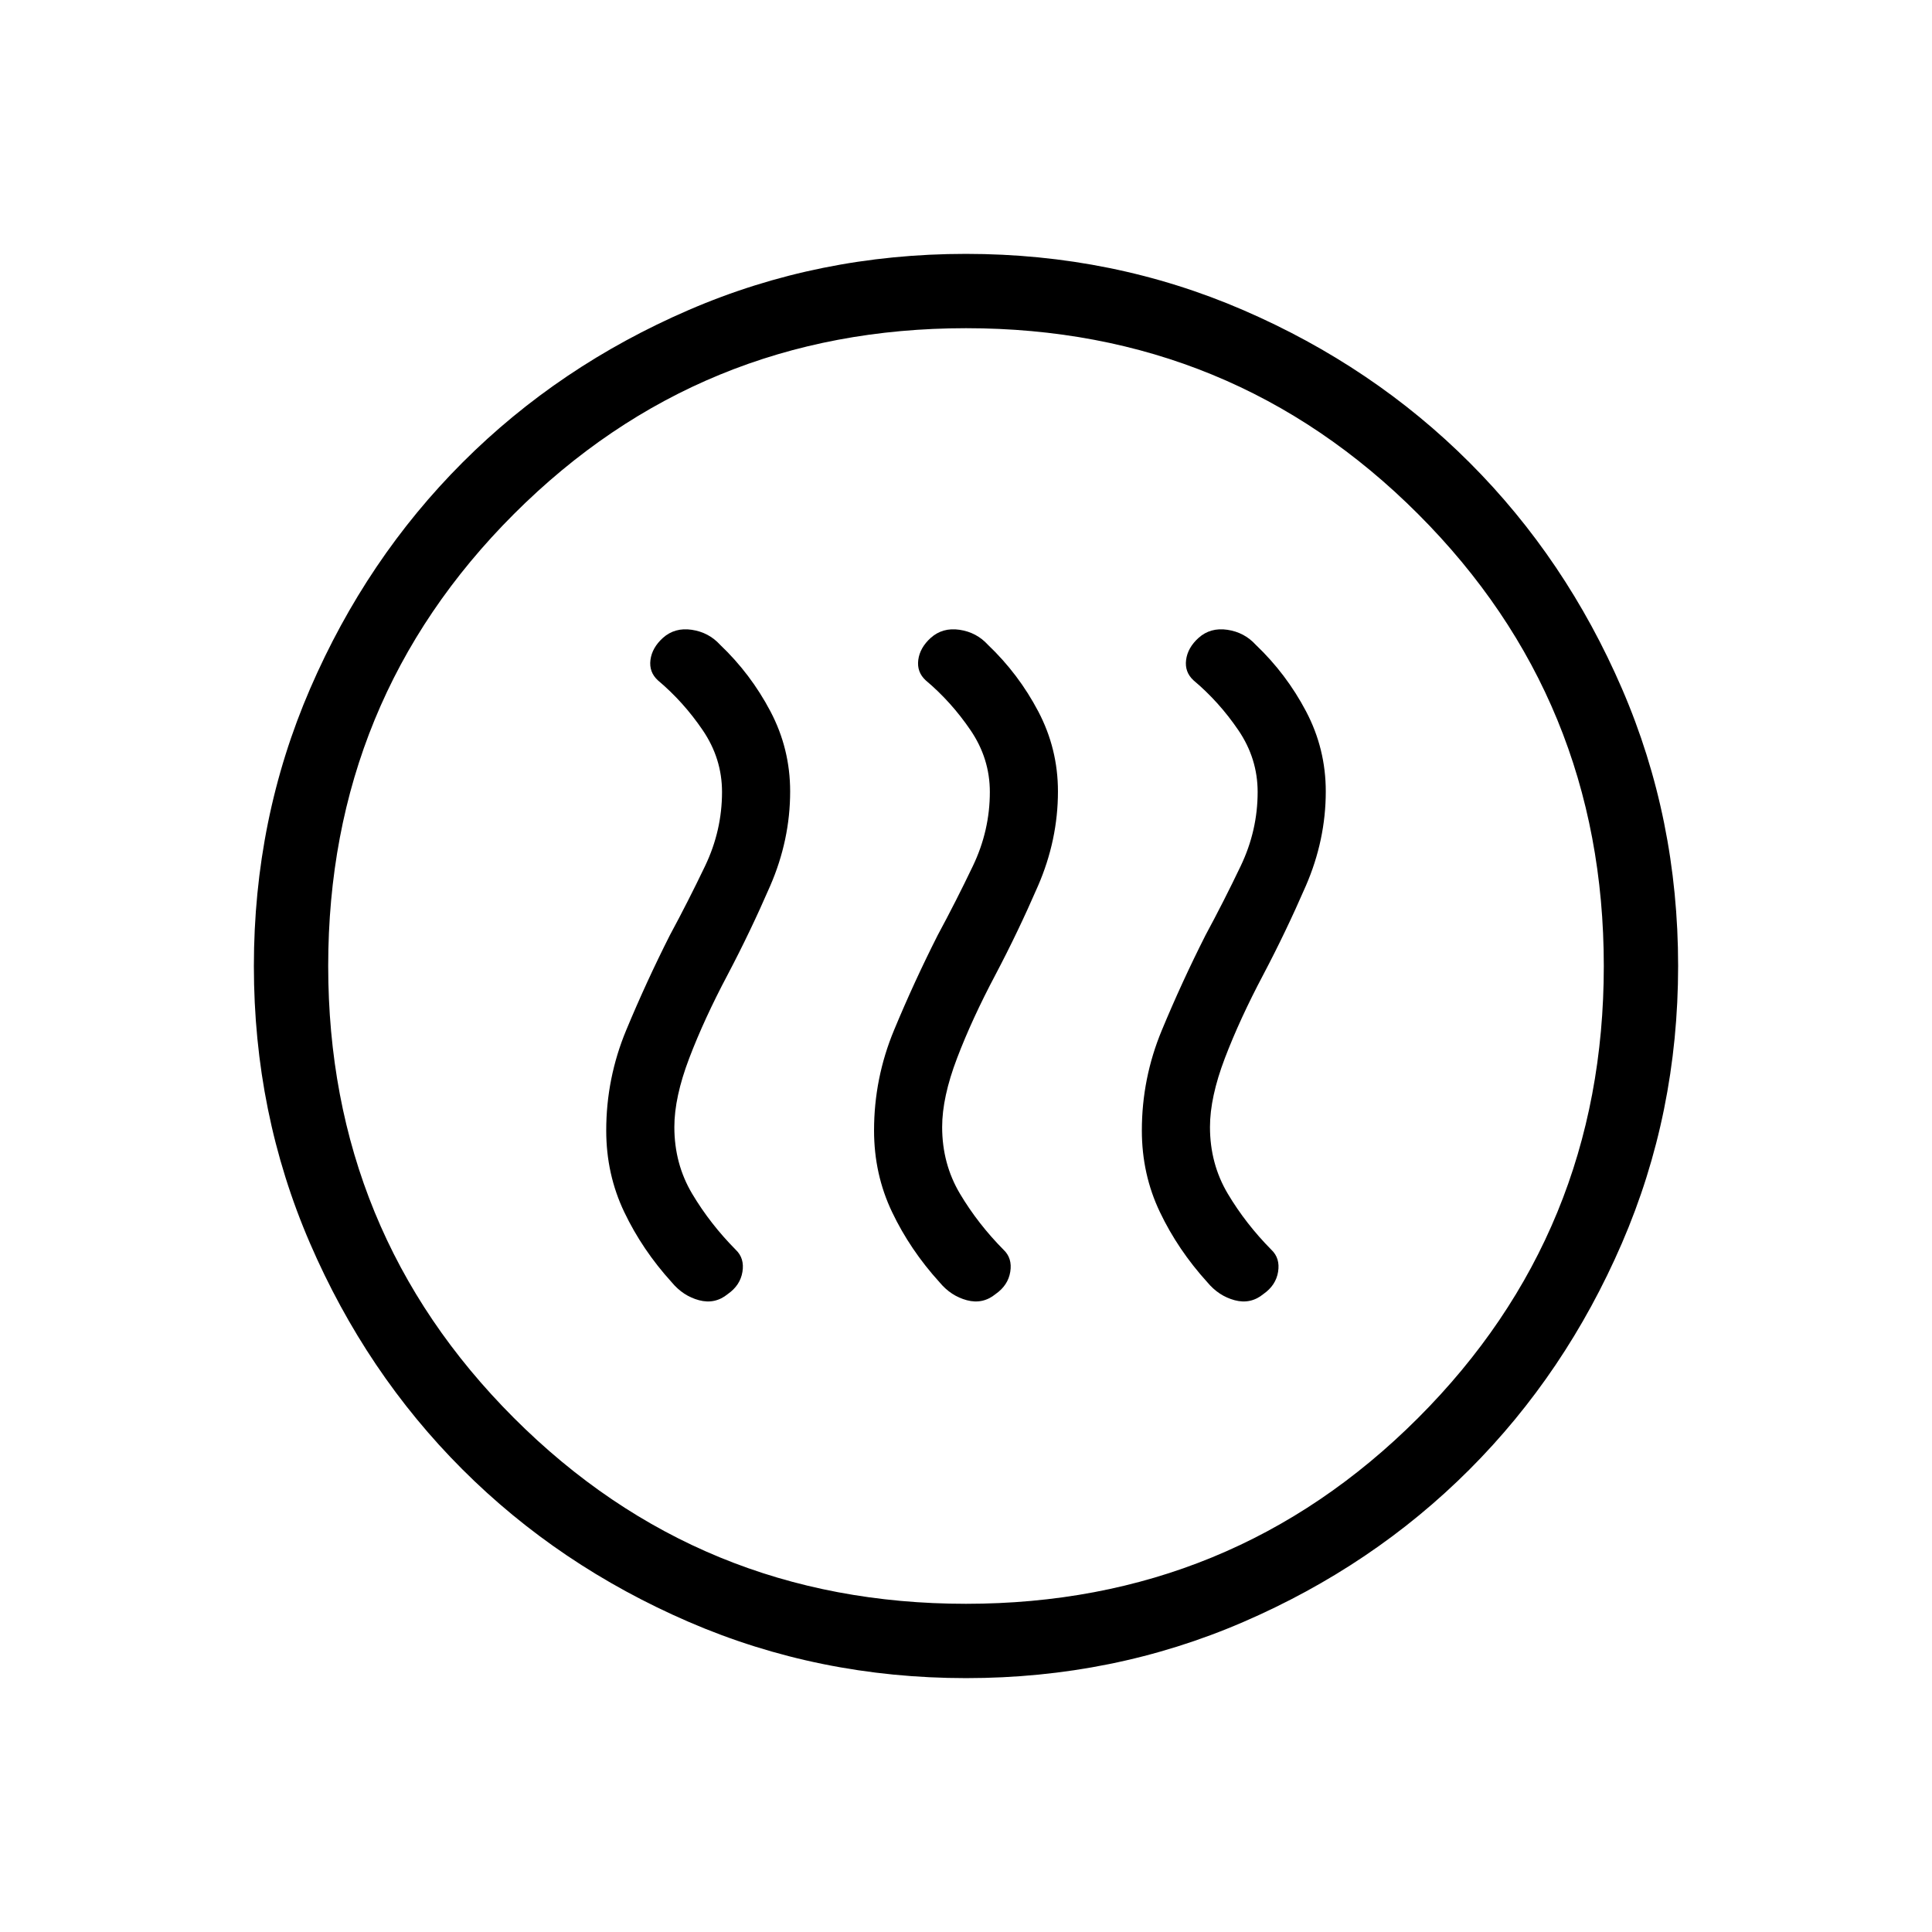 <svg xmlns="http://www.w3.org/2000/svg" height="24" viewBox="0 -960 960 960" width="24"><path d="M332.78-495.15q-11.7 23.16-21.63 47.06-9.92 23.9-9.92 49.82 0 21.76 8.96 40.54 8.96 18.79 23.58 34.88 5.65 6.81 13.6 8.93 7.94 2.11 14.29-3.1 6.19-4.33 7.26-11.05 1.08-6.72-3.3-10.89-12.77-12.9-21.66-27.82-8.88-14.91-8.88-33.22 0-14.77 7.4-34.19 7.4-19.43 19.06-41.43 11.23-21.3 21.15-44.16 9.93-22.85 9.93-46.95 0-21.19-9.79-39.79-9.79-18.6-25.02-33.1-5.66-6.19-14.08-7.44t-14.33 4.02q-5.4 4.89-6.19 10.94-.79 6.06 3.71 10.18 12.66 10.63 22.25 24.74 9.6 14.1 9.6 30.72 0 19.16-8.4 36.74-8.41 17.57-17.59 34.57Zm133.08 0q-11.71 23.16-21.63 47.06-9.92 23.9-9.92 49.82 0 21.76 8.96 40.54 8.96 18.79 23.58 34.88 5.65 6.81 13.59 8.93 7.94 2.11 14.3-3.1 6.18-4.33 7.26-11.05 1.08-6.72-3.31-10.89-12.76-12.9-21.65-27.82-8.89-14.91-8.89-33.22 0-14.77 7.41-34.19 7.4-19.43 19.06-41.43 11.23-21.3 21.15-44.16 9.92-22.85 9.92-46.95 0-21.19-9.79-39.79-9.78-18.6-25.02-33.1-5.65-6.19-14.07-7.44-8.43-1.25-14.33 4.02-5.4 4.89-6.19 10.94-.79 6.06 3.71 10.18 12.65 10.63 22.25 24.74 9.6 14.1 9.6 30.72 0 19.16-8.41 36.74-8.4 17.57-17.58 34.57Zm133.08 0q-11.71 23.16-21.63 47.06-9.93 23.9-9.93 49.82 0 21.76 8.97 40.54 8.96 18.79 23.57 34.88 5.66 6.81 13.6 8.93 7.94 2.11 14.29-3.1 6.19-4.33 7.27-11.05 1.07-6.72-3.31-10.89-12.76-12.9-21.65-27.82-8.89-14.91-8.89-33.22 0-14.77 7.4-34.19 7.41-19.43 19.06-41.43 11.23-21.3 21.16-44.16 9.92-22.85 9.92-46.95 0-21.19-9.79-39.79-9.79-18.6-25.02-33.1-5.65-6.19-14.08-7.44-8.42-1.25-14.32 4.02-5.41 4.89-6.19 10.94-.79 6.06 3.71 10.18 12.65 10.63 22.25 24.74 9.59 14.1 9.59 30.72 0 19.16-8.4 36.74-8.4 17.57-17.58 34.57Zm-118.89 369q-73.26 0-137.89-27.97-64.62-27.97-112.45-75.81t-75.69-112.34q-27.87-64.5-27.87-137.68 0-73.26 27.97-137.89 27.97-64.62 75.81-112.45t112.34-75.69q64.5-27.87 137.68-27.87 73.26 0 137.89 27.97 64.62 27.97 112.45 75.81t75.69 112.34q27.87 64.5 27.87 137.68 0 73.26-27.97 137.89-27.97 64.62-75.81 112.45t-112.34 75.69q-64.5 27.87-137.68 27.87Zm-.08-36.93q132.3 0 224.63-92.3 92.32-92.3 92.32-224.59 0-132.3-92.3-224.63-92.3-92.32-224.59-92.32-132.3 0-224.63 92.3-92.32 92.3-92.32 224.59 0 132.3 92.3 224.63 92.3 92.32 224.59 92.32ZM480-480Z"/></svg>